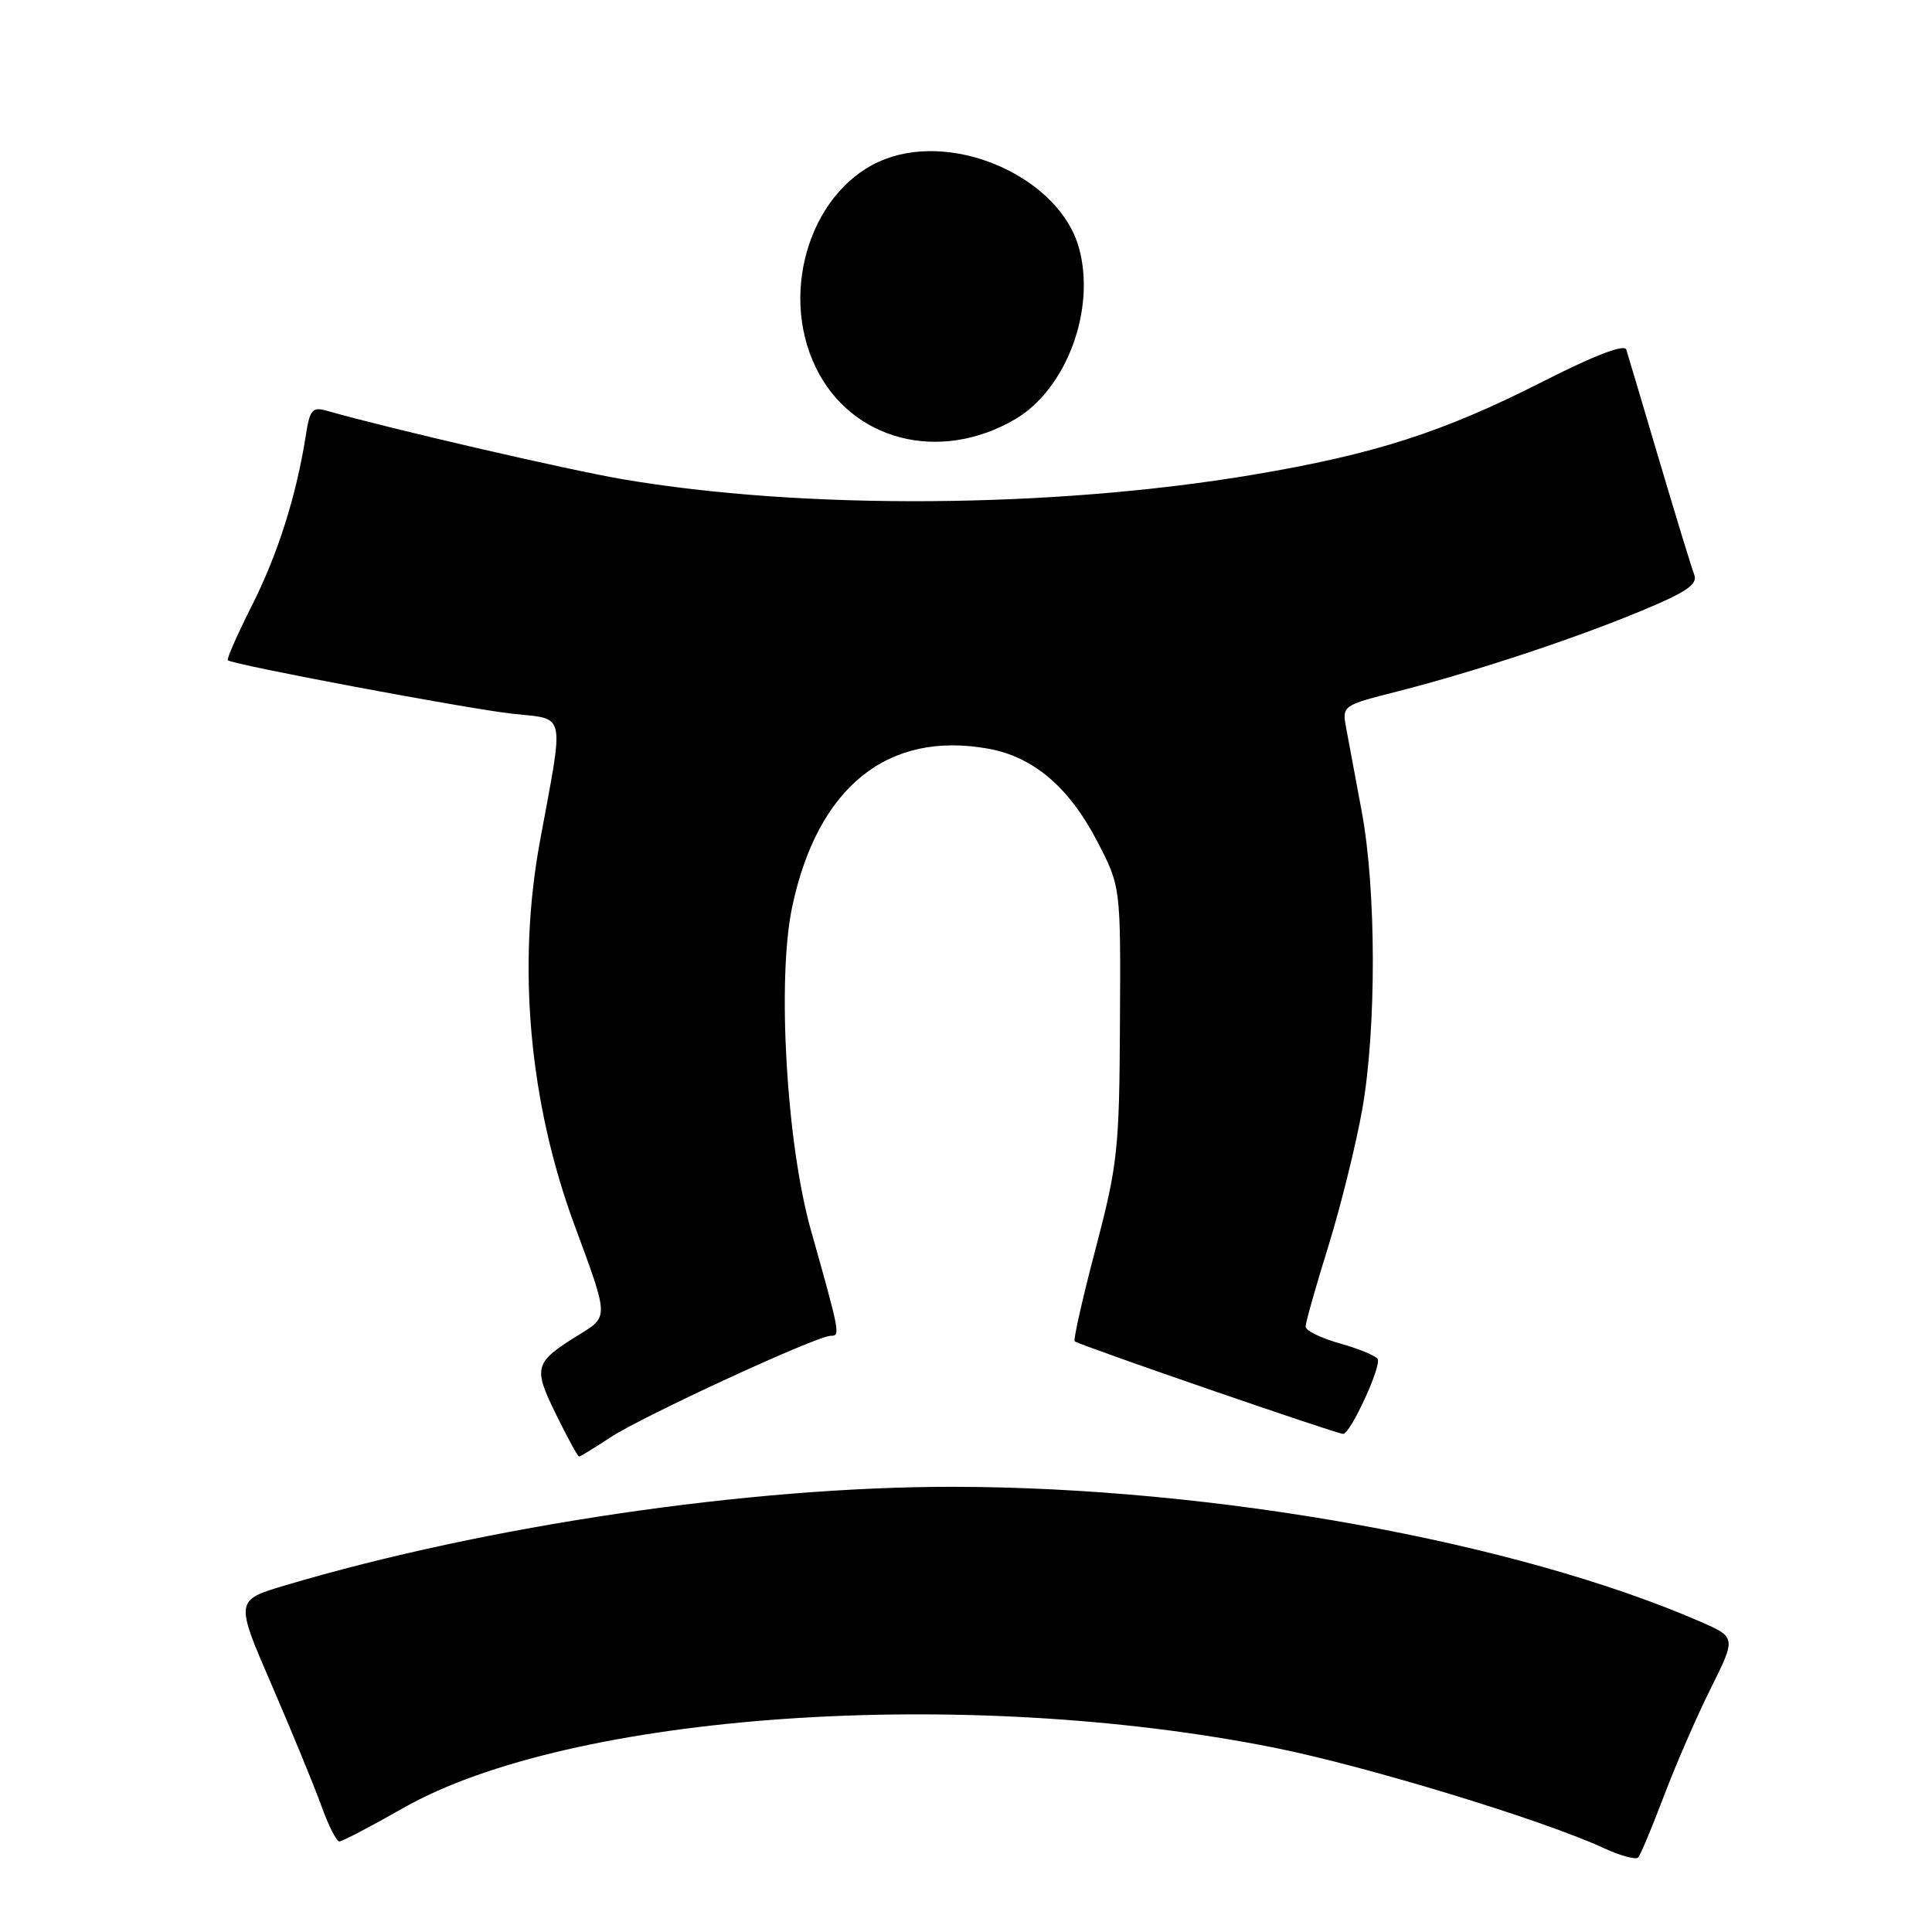 <?xml version="1.0" encoding="UTF-8" standalone="no"?>
<!DOCTYPE svg PUBLIC "-//W3C//DTD SVG 1.1//EN" "http://www.w3.org/Graphics/SVG/1.1/DTD/svg11.dtd" >
<svg xmlns="http://www.w3.org/2000/svg" xmlns:xlink="http://www.w3.org/1999/xlink" version="1.1" viewBox="0 0 256 256">
 <g >
 <path fill="currentColor"
d=" M 220.47 238.00 C 222.03 233.88 224.82 227.45 226.68 223.73 C 230.05 216.95 230.05 216.95 225.28 214.87 C 200.93 204.28 160.86 197.05 126.30 197.01 C 99.41 196.98 64.45 202.14 37.82 210.06 C 31.14 212.04 31.14 212.04 36.00 223.27 C 38.67 229.45 41.63 236.64 42.57 239.25 C 43.50 241.86 44.58 244.00 44.97 244.00 C 45.35 244.00 49.13 242.02 53.38 239.60 C 75.58 226.95 127.70 223.34 168.96 231.60 C 181.11 234.04 204.48 241.16 212.50 244.88 C 214.70 245.90 216.76 246.46 217.07 246.12 C 217.38 245.78 218.91 242.12 220.47 238.00 Z  M 80.85 190.48 C 85.09 187.68 108.23 177.00 110.07 177.00 C 111.37 177.00 111.33 176.79 107.45 163.00 C 104.20 151.49 102.94 129.69 104.97 120.15 C 108.34 104.27 117.64 96.79 130.98 99.21 C 136.97 100.30 141.68 104.33 145.42 111.54 C 148.50 117.50 148.50 117.50 148.40 135.50 C 148.32 152.30 148.10 154.30 145.18 165.44 C 143.45 172.00 142.20 177.54 142.40 177.73 C 142.85 178.18 177.12 190.00 177.97 190.00 C 178.94 190.00 183.10 180.97 182.54 180.07 C 182.27 179.63 180.01 178.70 177.53 178.01 C 175.04 177.31 173.00 176.31 173.00 175.78 C 173.00 175.25 174.35 170.46 176.01 165.14 C 177.66 159.81 179.68 151.64 180.51 146.98 C 182.40 136.21 182.37 117.83 180.43 107.50 C 179.61 103.10 178.68 98.15 178.38 96.49 C 177.82 93.50 177.84 93.48 185.16 91.62 C 195.39 89.01 208.61 84.64 217.56 80.91 C 223.52 78.43 224.99 77.42 224.49 76.13 C 224.14 75.23 222.06 68.42 219.86 61.00 C 217.66 53.58 215.70 46.97 215.49 46.32 C 215.25 45.56 211.25 47.09 204.41 50.57 C 191.20 57.28 182.12 60.20 166.00 62.91 C 139.51 67.36 106.35 67.59 82.39 63.48 C 75.00 62.21 51.51 56.77 43.31 54.43 C 41.40 53.88 41.05 54.27 40.53 57.65 C 39.29 65.60 36.84 73.37 33.41 80.18 C 31.46 84.04 30.01 87.33 30.19 87.49 C 30.83 88.07 61.76 93.89 67.87 94.57 C 75.09 95.38 74.78 93.92 71.54 111.50 C 68.50 128.05 70.12 146.07 76.12 162.33 C 80.69 174.69 80.68 174.42 76.70 176.87 C 70.78 180.54 70.60 181.14 73.67 187.40 C 75.18 190.48 76.56 193.00 76.73 193.00 C 76.90 193.00 78.76 191.86 80.85 190.48 Z  M 134.51 55.55 C 141.30 51.57 145.23 41.03 142.97 32.85 C 140.44 23.69 126.86 17.45 117.32 21.07 C 107.66 24.72 103.10 38.38 108.09 48.68 C 112.79 58.39 124.48 61.42 134.51 55.55 Z "/>
</g>
</svg>